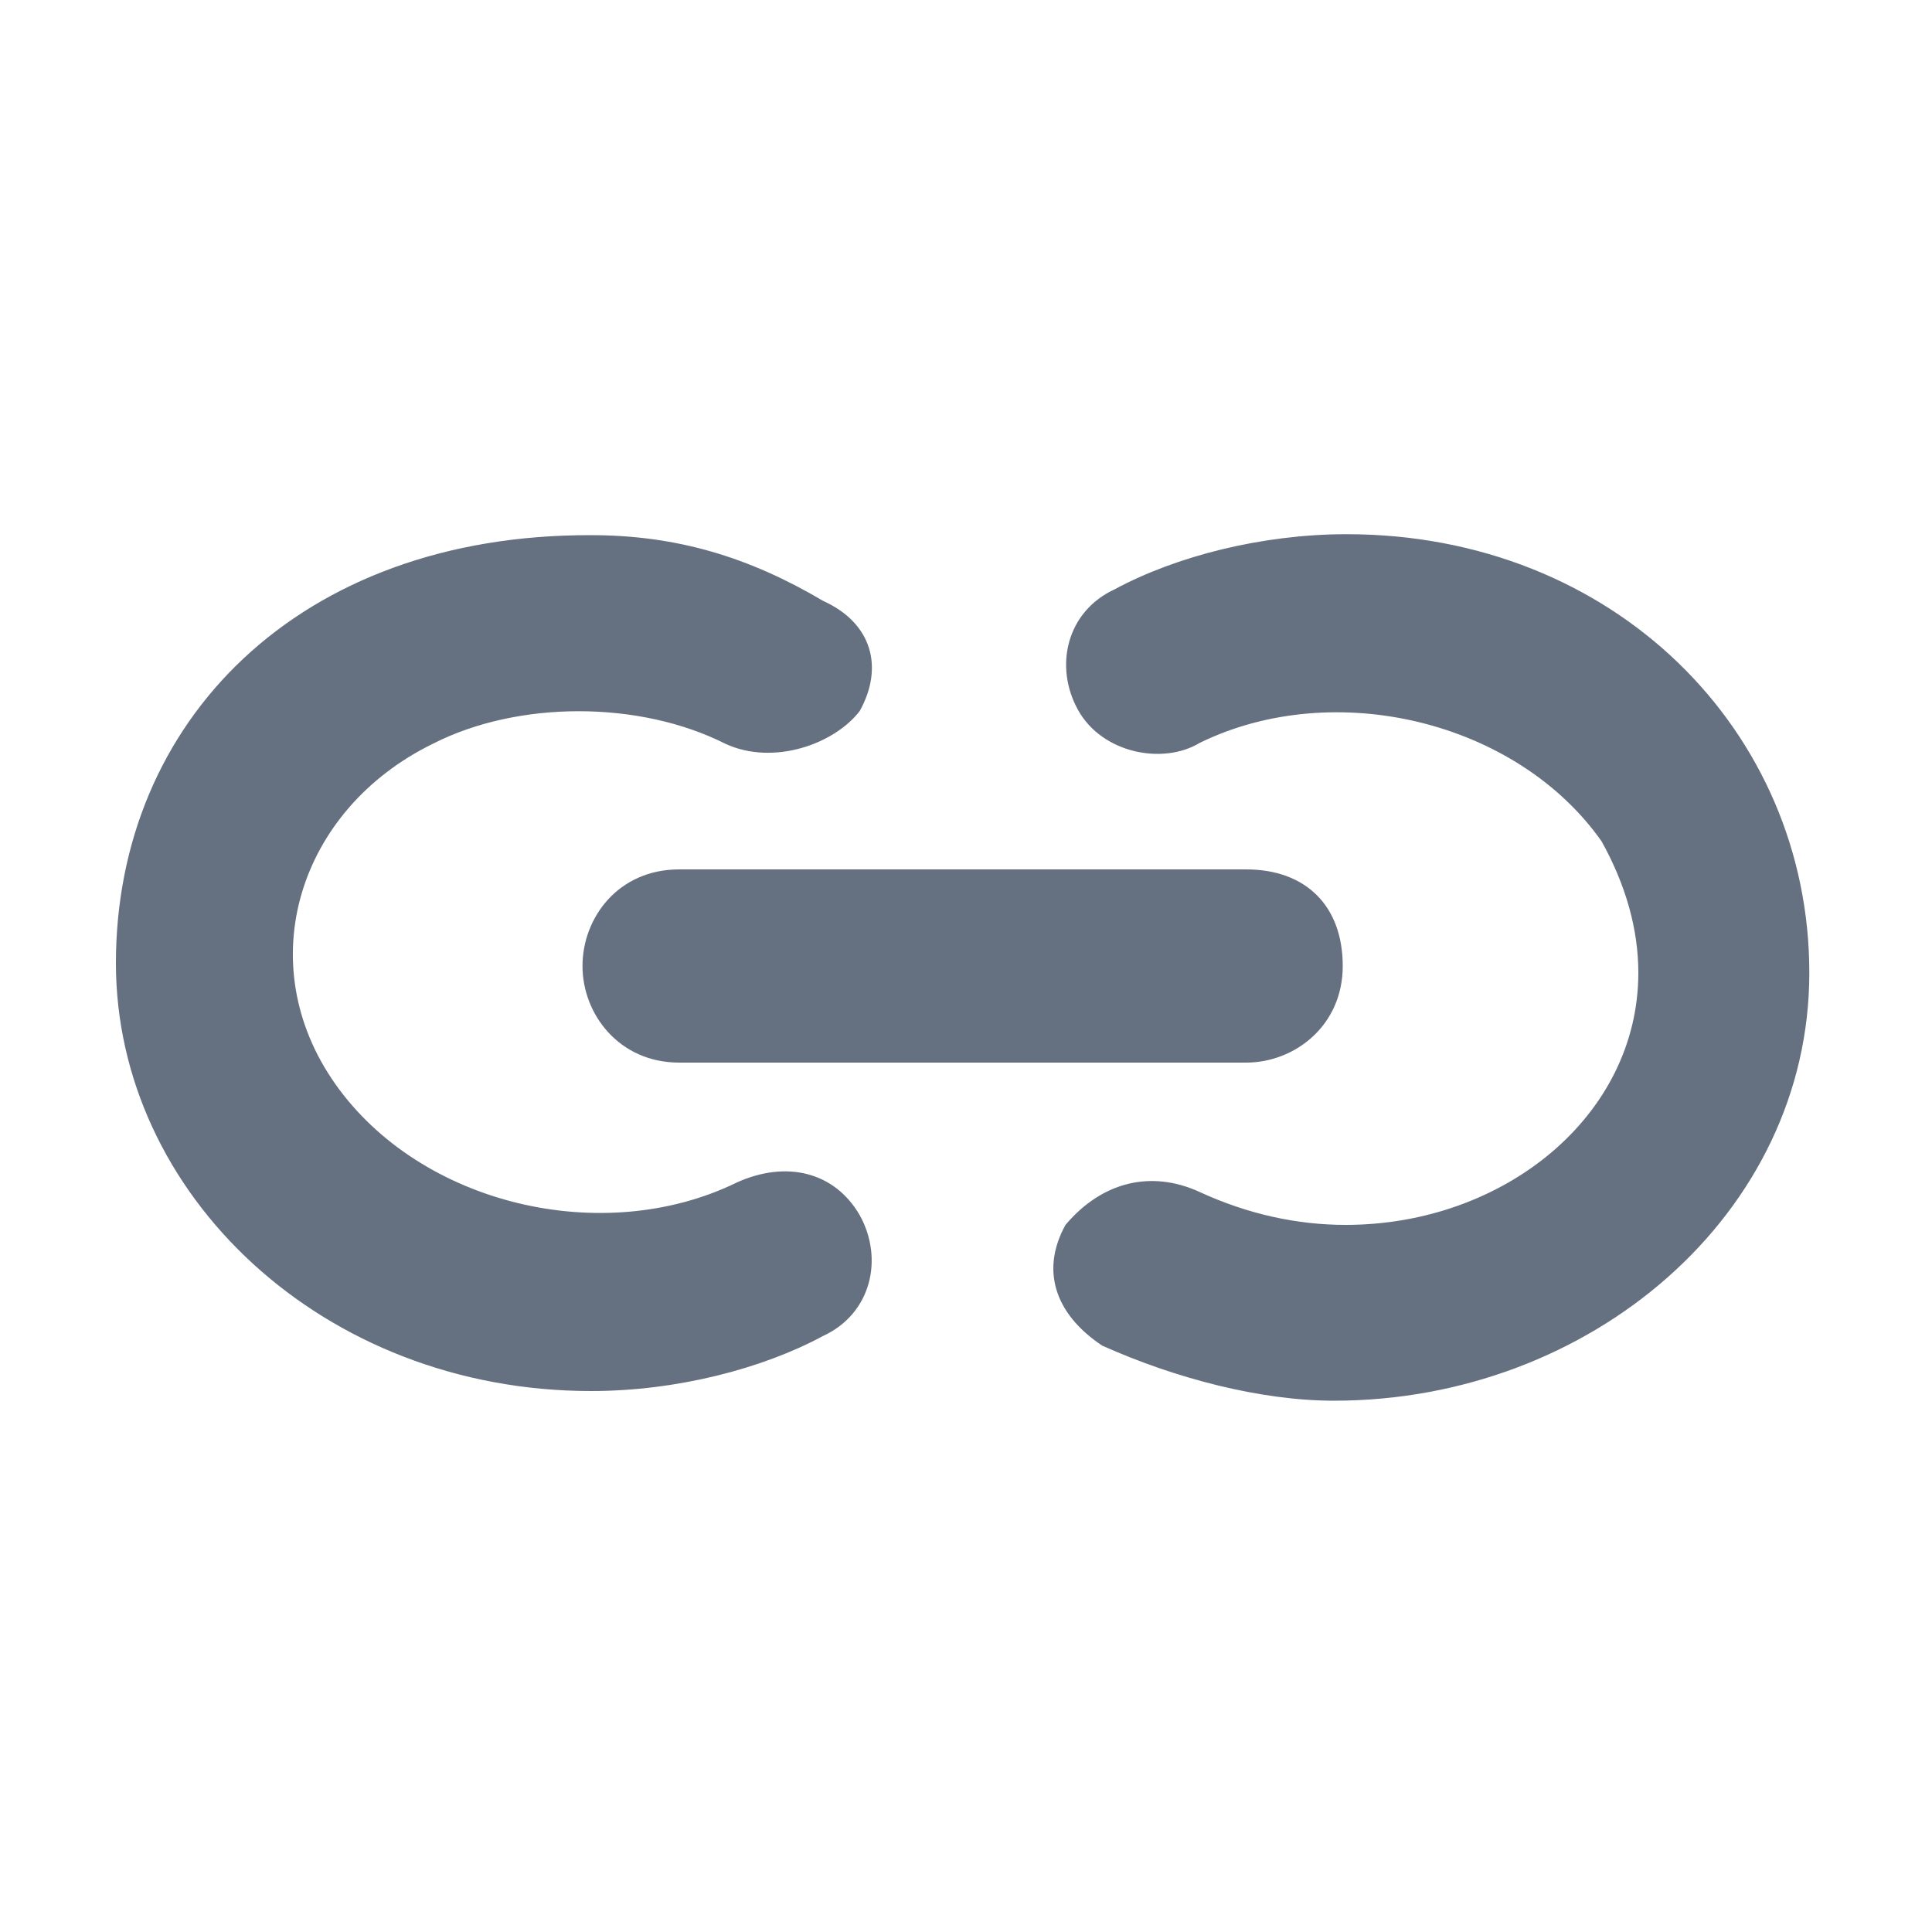 <?xml version="1.0" standalone="no"?><!DOCTYPE svg PUBLIC "-//W3C//DTD SVG 1.1//EN" "http://www.w3.org/Graphics/SVG/1.1/DTD/svg11.dtd"><svg t="1562832653951" class="icon" viewBox="0 0 1024 1024" version="1.1" xmlns="http://www.w3.org/2000/svg" p-id="2015" xmlns:xlink="http://www.w3.org/1999/xlink" width="200" height="200"><defs><style type="text/css"></style></defs><path d="M390.656 626.688c-71.168 34.816-167.936 11.776-212.992-52.224S158.208 429.056 229.376 394.24c45.056-23.04 109.568-23.04 155.136 0 25.6 11.776 57.856 0 71.168-17.408 12.8-23.04 6.656-46.592-19.456-58.368-38.912-23.04-77.312-34.816-122.88-34.816C158.208 283.136 61.44 382.464 61.44 510.464c0 122.368 109.568 226.816 251.904 226.816 45.056 0 90.624-11.776 122.88-29.184 25.6-11.776 32.256-40.96 19.456-64-13.312-23.04-38.912-29.184-65.024-17.408z m323.072-343.552c-45.056 0-90.624 11.776-122.88 29.184-25.6 11.776-32.256 40.96-19.456 64s45.056 29.184 64.512 17.408c71.168-34.816 167.936-11.776 212.992 52.224 12.8 23.04 19.456 46.592 19.456 69.632 0 75.776-71.168 133.632-155.136 133.632-25.6 0-51.712-5.632-77.312-17.408s-51.712-5.632-71.168 17.408c-12.8 23.04-6.656 46.592 19.456 64 38.912 17.408 83.968 29.184 122.88 29.184 135.68 0 251.904-98.816 251.904-226.816s-103.424-232.448-245.248-232.448z" fill="#657180" p-id="2016"></path><path d="M308.736 512c0 25.6 19.456 51.2 51.2 51.2H660.48c25.6 0 51.2-19.456 51.2-51.2s-19.456-51.2-51.2-51.2H359.936c-32.256 0-51.2 25.6-51.2 51.2z" fill="#657180" p-id="2017"></path></svg>